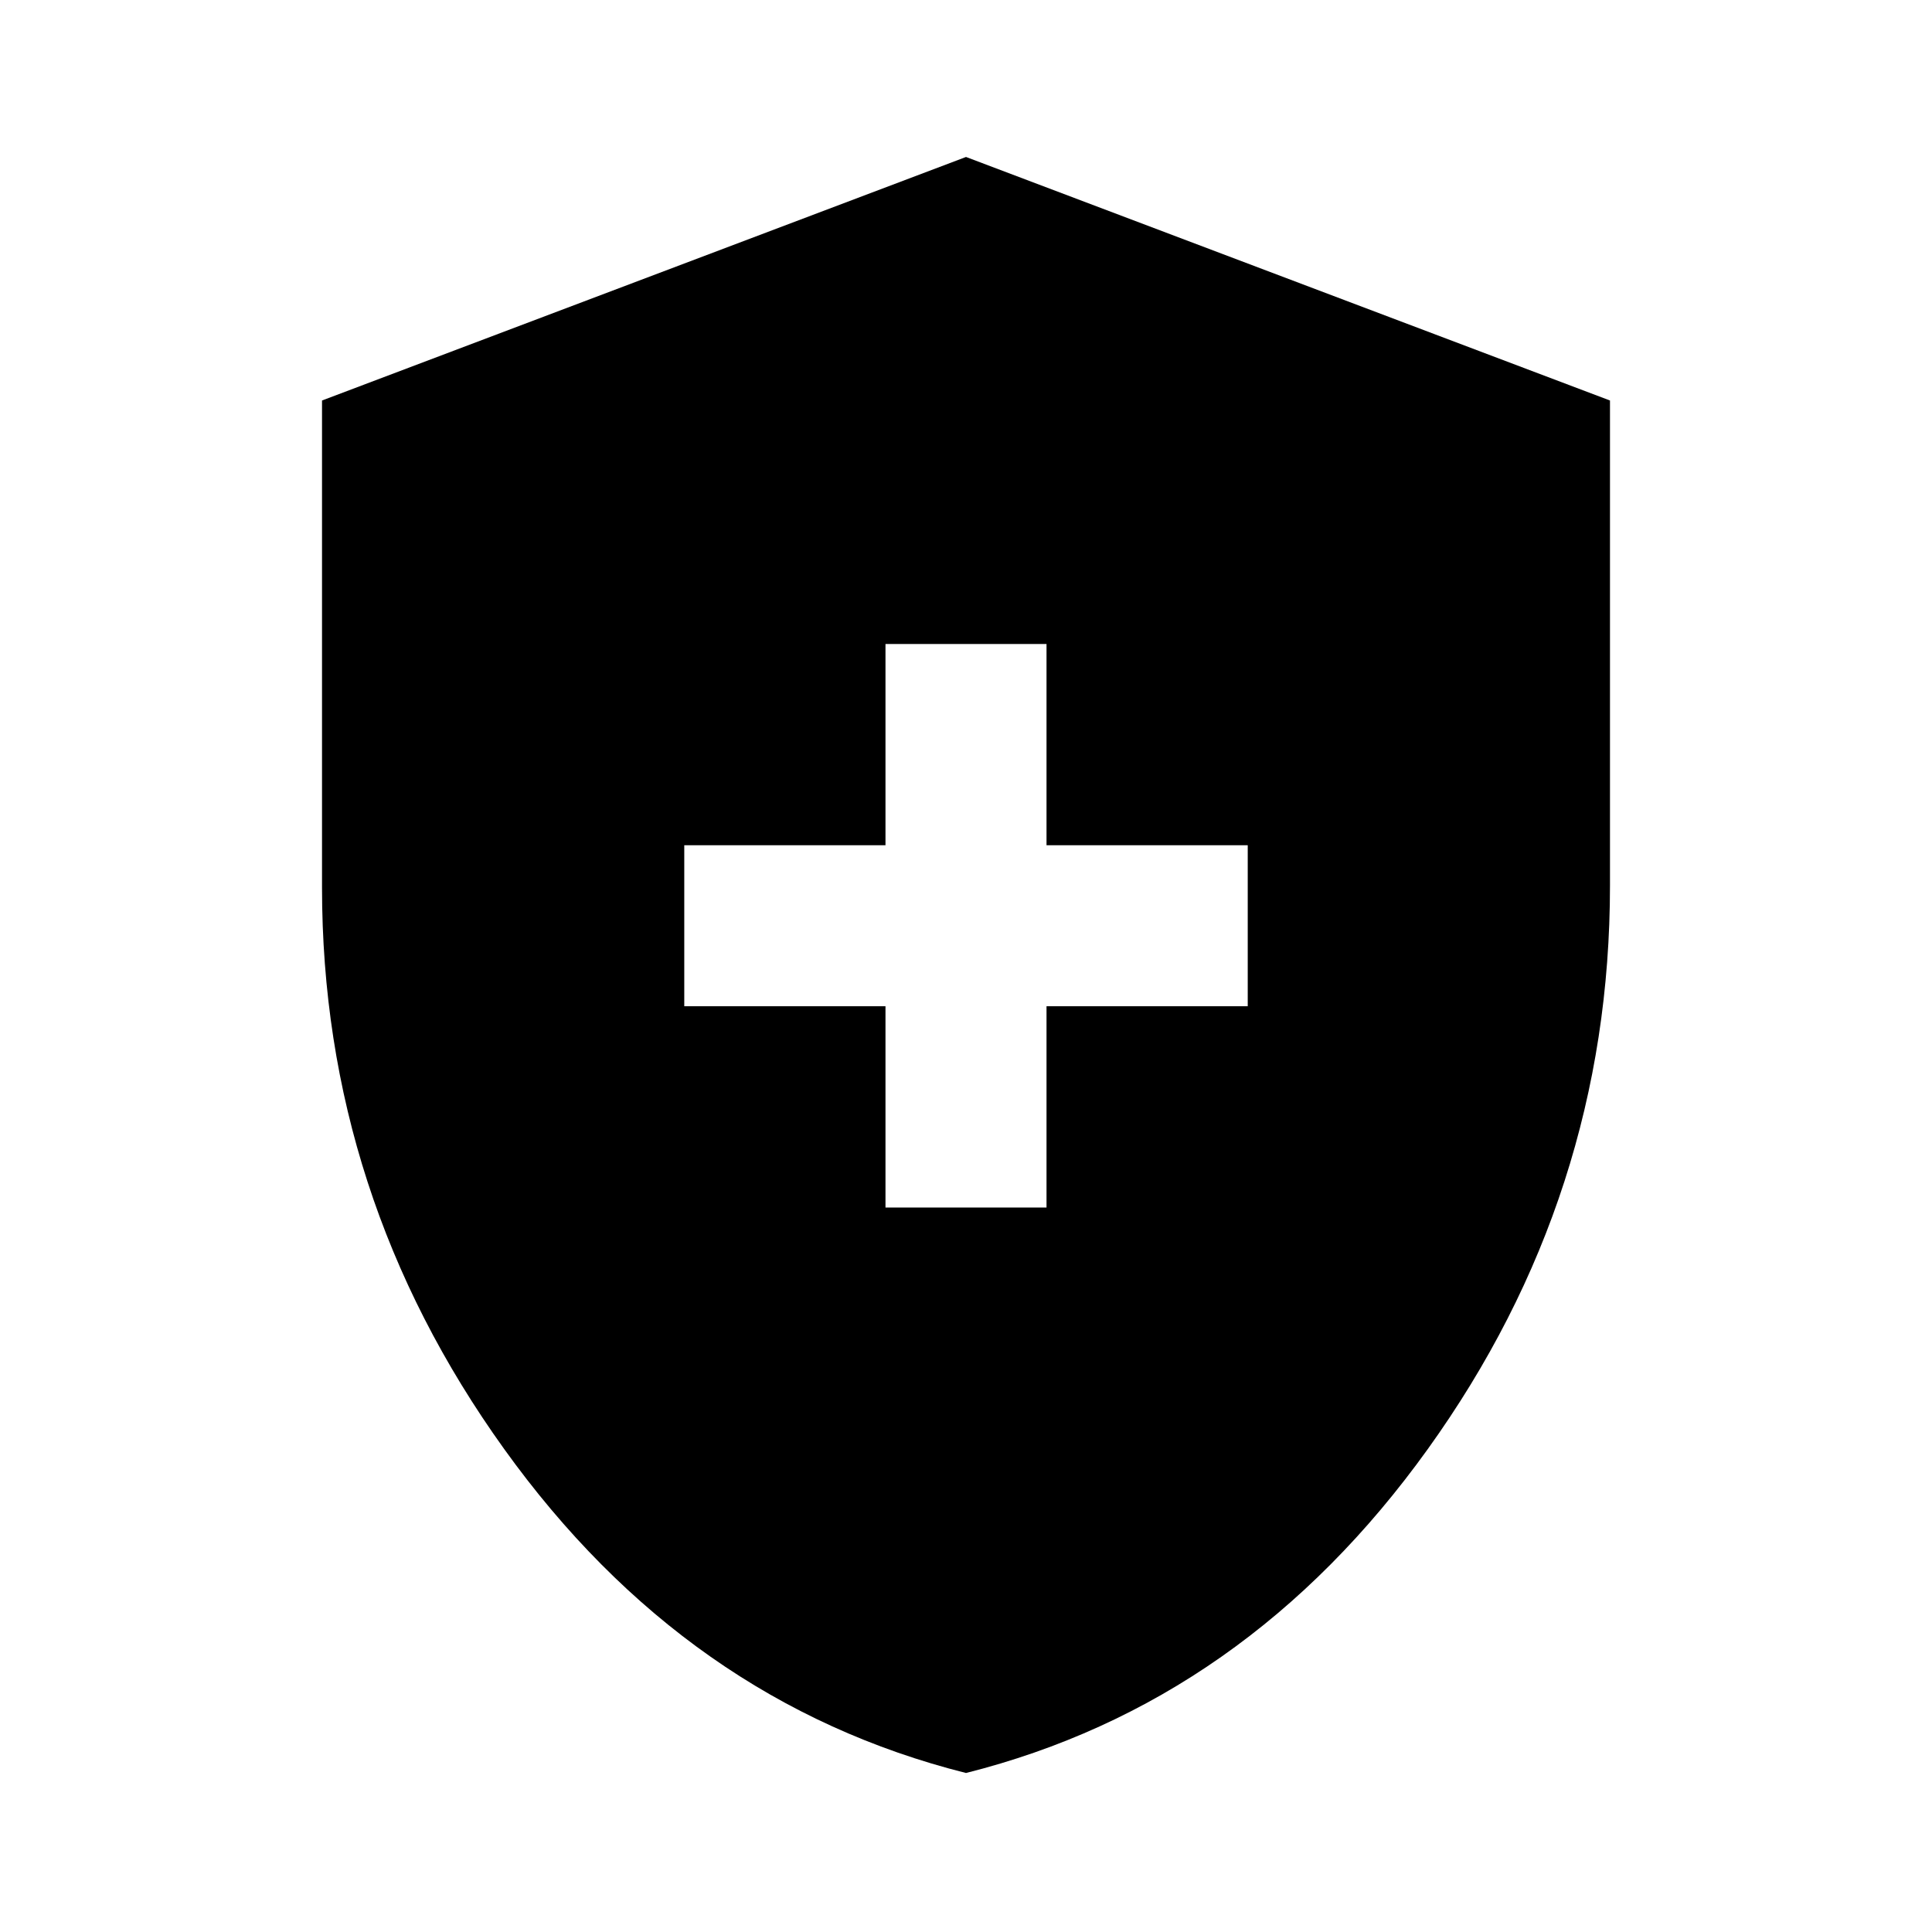 <svg xmlns="http://www.w3.org/2000/svg" height="40" width="40"><path d="M18.333 25H21.667V20.833H25.833V17.5H21.667V13.333H18.333V17.5H14.167V20.833H18.333ZM20 36.708Q14.208 35.25 10.438 30Q6.667 24.75 6.667 18.375V8.292L20 3.25L33.333 8.292V18.333Q33.333 24.75 29.562 30Q25.792 35.25 20 36.708Z"/></svg>